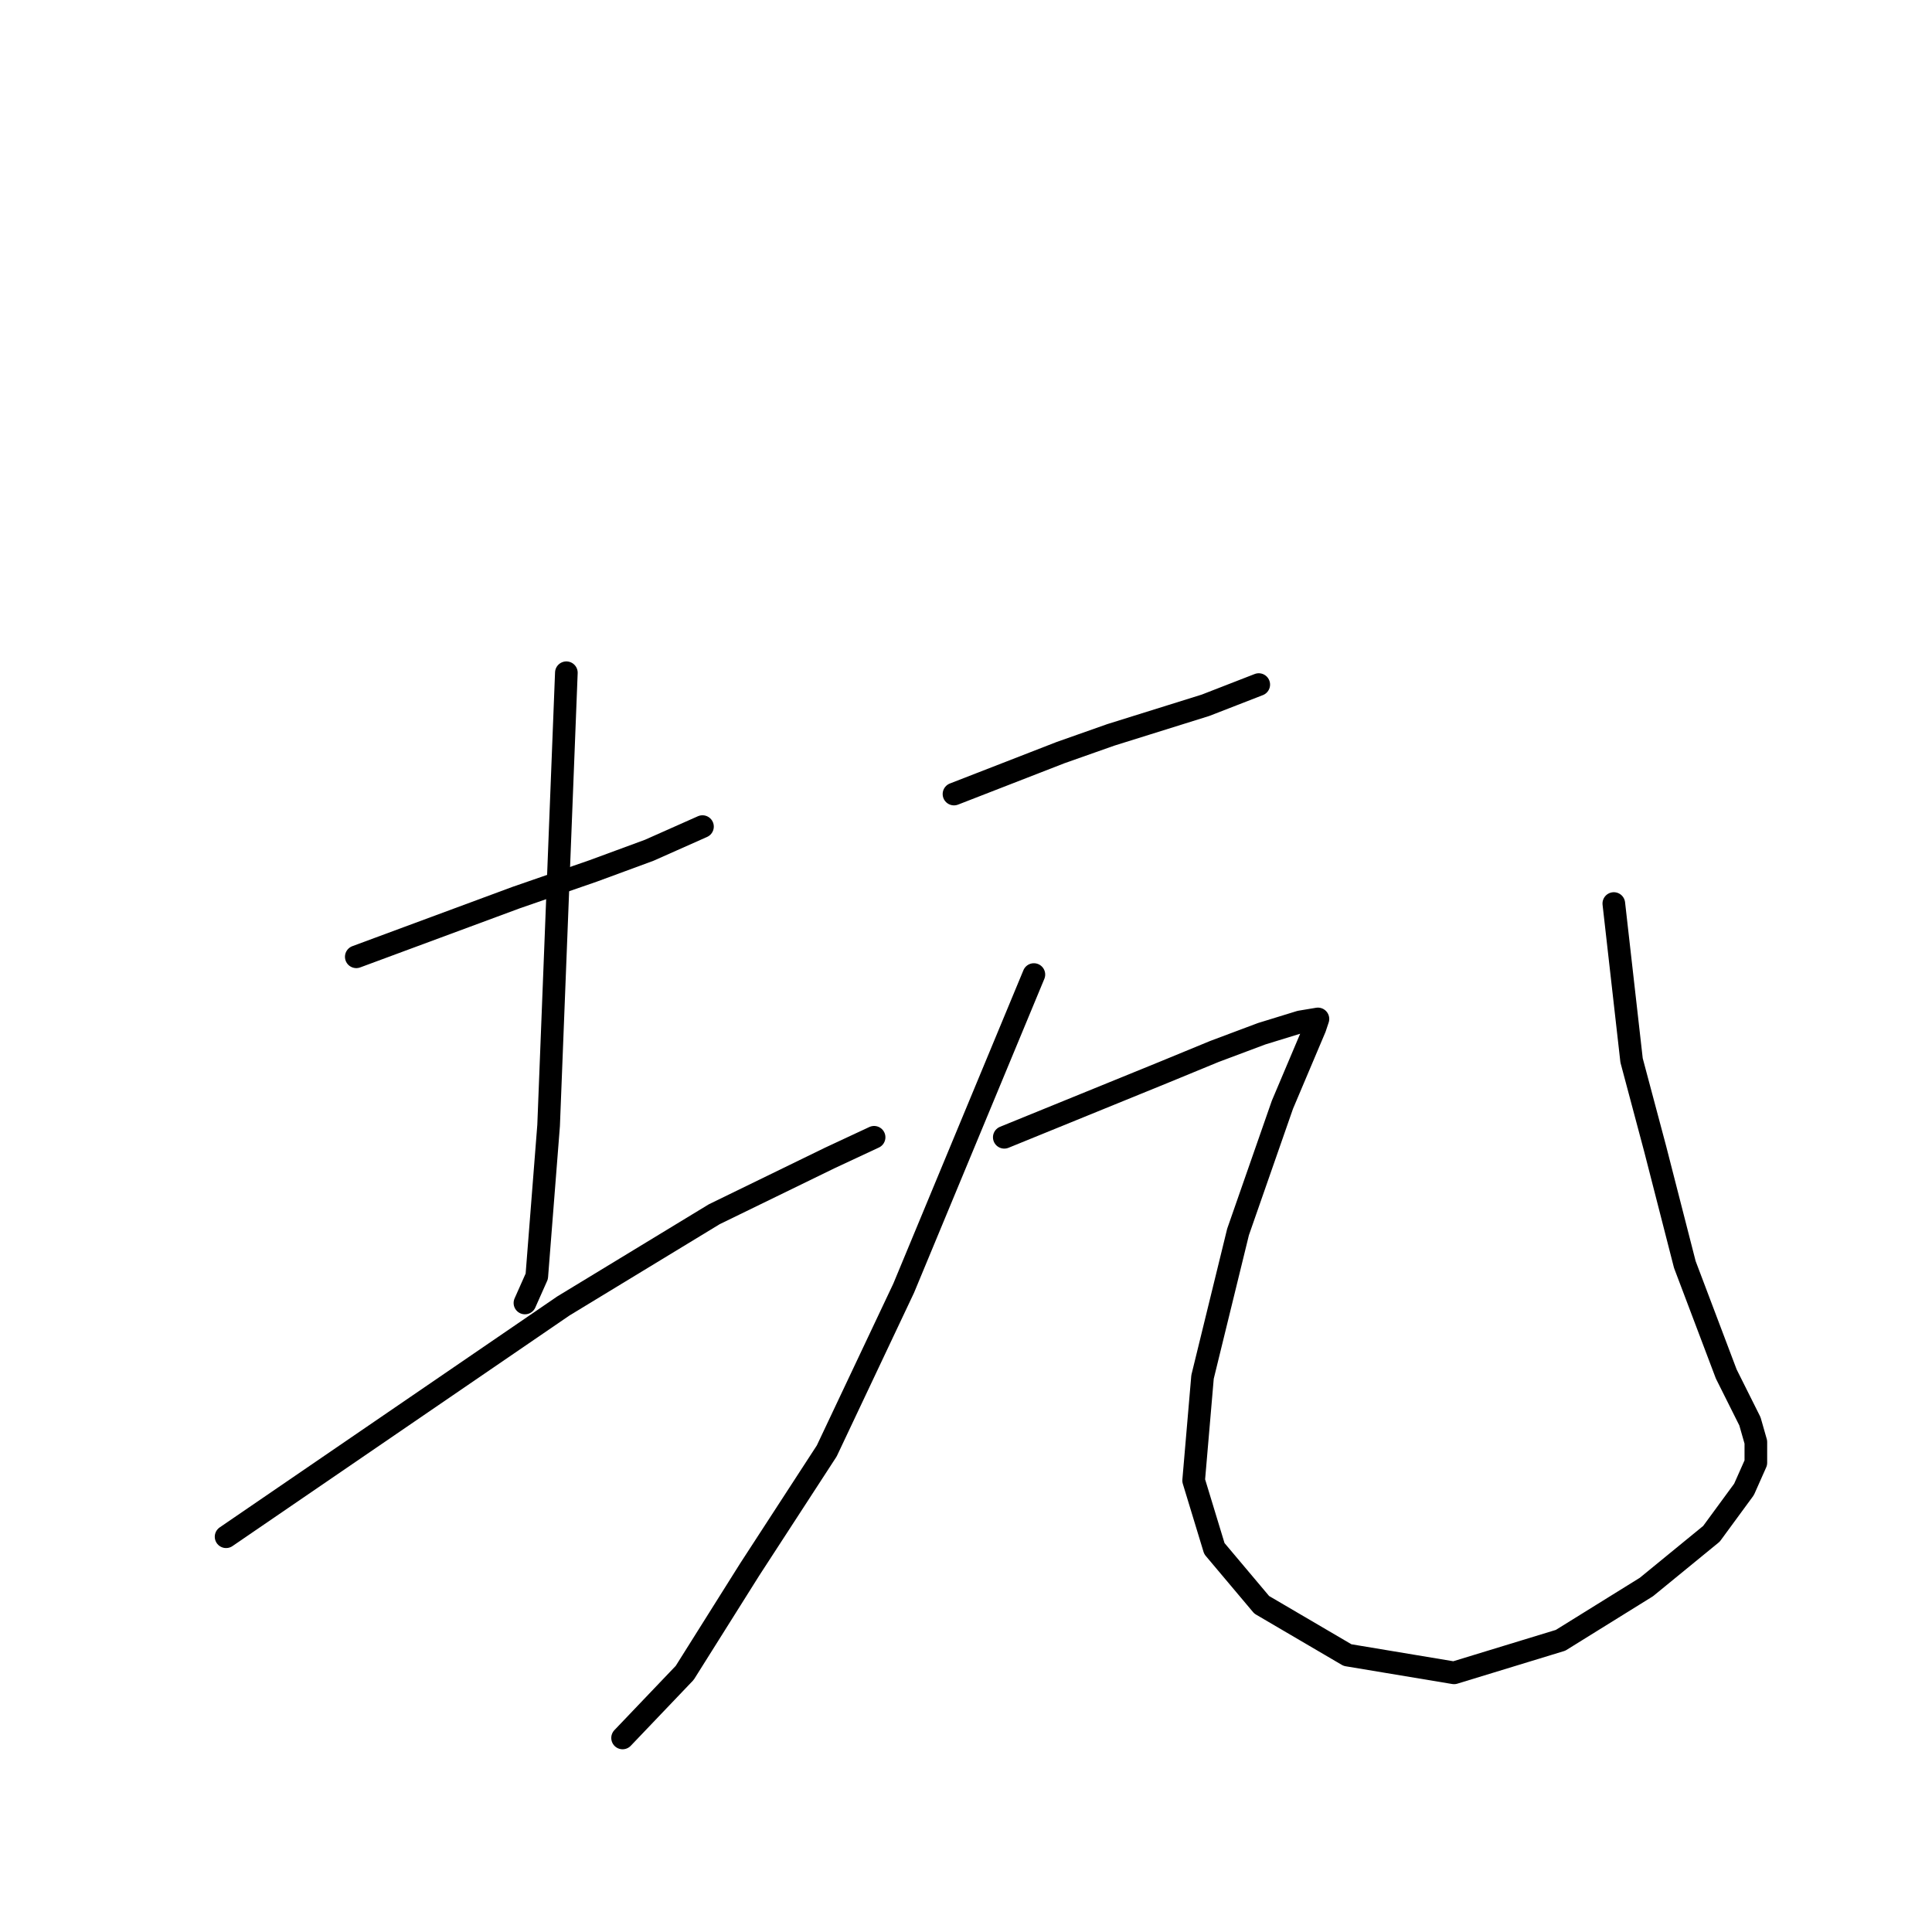 <?xml version="1.0" standalone="no"?>
    <svg width="256" height="256" xmlns="http://www.w3.org/2000/svg" version="1.1">
    <polyline stroke="black" stroke-width="3" stroke-linecap="round" fill="transparent" stroke-linejoin="round" points="47.209 126.78 57.795 122.859 68.381 118.939 78.575 115.41 86.024 112.666 93.082 109.529 93.082 109.529 " />
        <polyline stroke="black" stroke-width="3" stroke-linecap="round" fill="transparent" stroke-linejoin="round" points="75.046 89.141 74.262 109.137 73.478 129.133 72.694 149.128 71.126 169.124 69.557 172.652 69.557 172.652 " />
        <polyline stroke="black" stroke-width="3" stroke-linecap="round" fill="transparent" stroke-linejoin="round" points="29.958 203.626 52.306 188.335 74.654 173.044 94.65 160.89 109.941 153.441 115.822 150.696 115.822 150.696 " />
        <polyline stroke="black" stroke-width="3" stroke-linecap="round" fill="transparent" stroke-linejoin="round" points="126.408 105.216 133.465 102.472 140.522 99.727 147.187 97.375 159.734 93.454 166.791 90.71 166.791 90.71 " />
        <polyline stroke="black" stroke-width="3" stroke-linecap="round" fill="transparent" stroke-linejoin="round" points="136.994 129.133 128.368 149.912 119.742 170.692 109.549 192.256 99.355 207.939 90.729 221.661 82.496 230.287 82.496 230.287 " />
        <polyline stroke="black" stroke-width="3" stroke-linecap="round" fill="transparent" stroke-linejoin="round" points="133.073 150.696 143.659 146.384 154.245 142.071 160.91 139.326 167.183 136.974 172.28 135.406 174.632 135.014 174.24 136.19 169.927 146.384 164.046 163.243 159.342 182.454 158.165 196.177 160.91 205.194 167.183 212.644 178.553 219.309 192.668 221.661 206.782 217.349 218.152 210.291 226.778 203.234 231.091 197.353 232.659 193.824 232.659 191.08 231.875 188.335 228.738 182.062 223.249 167.555 219.328 152.265 216.192 140.503 213.839 119.723 213.839 119.723 " />
        </svg>